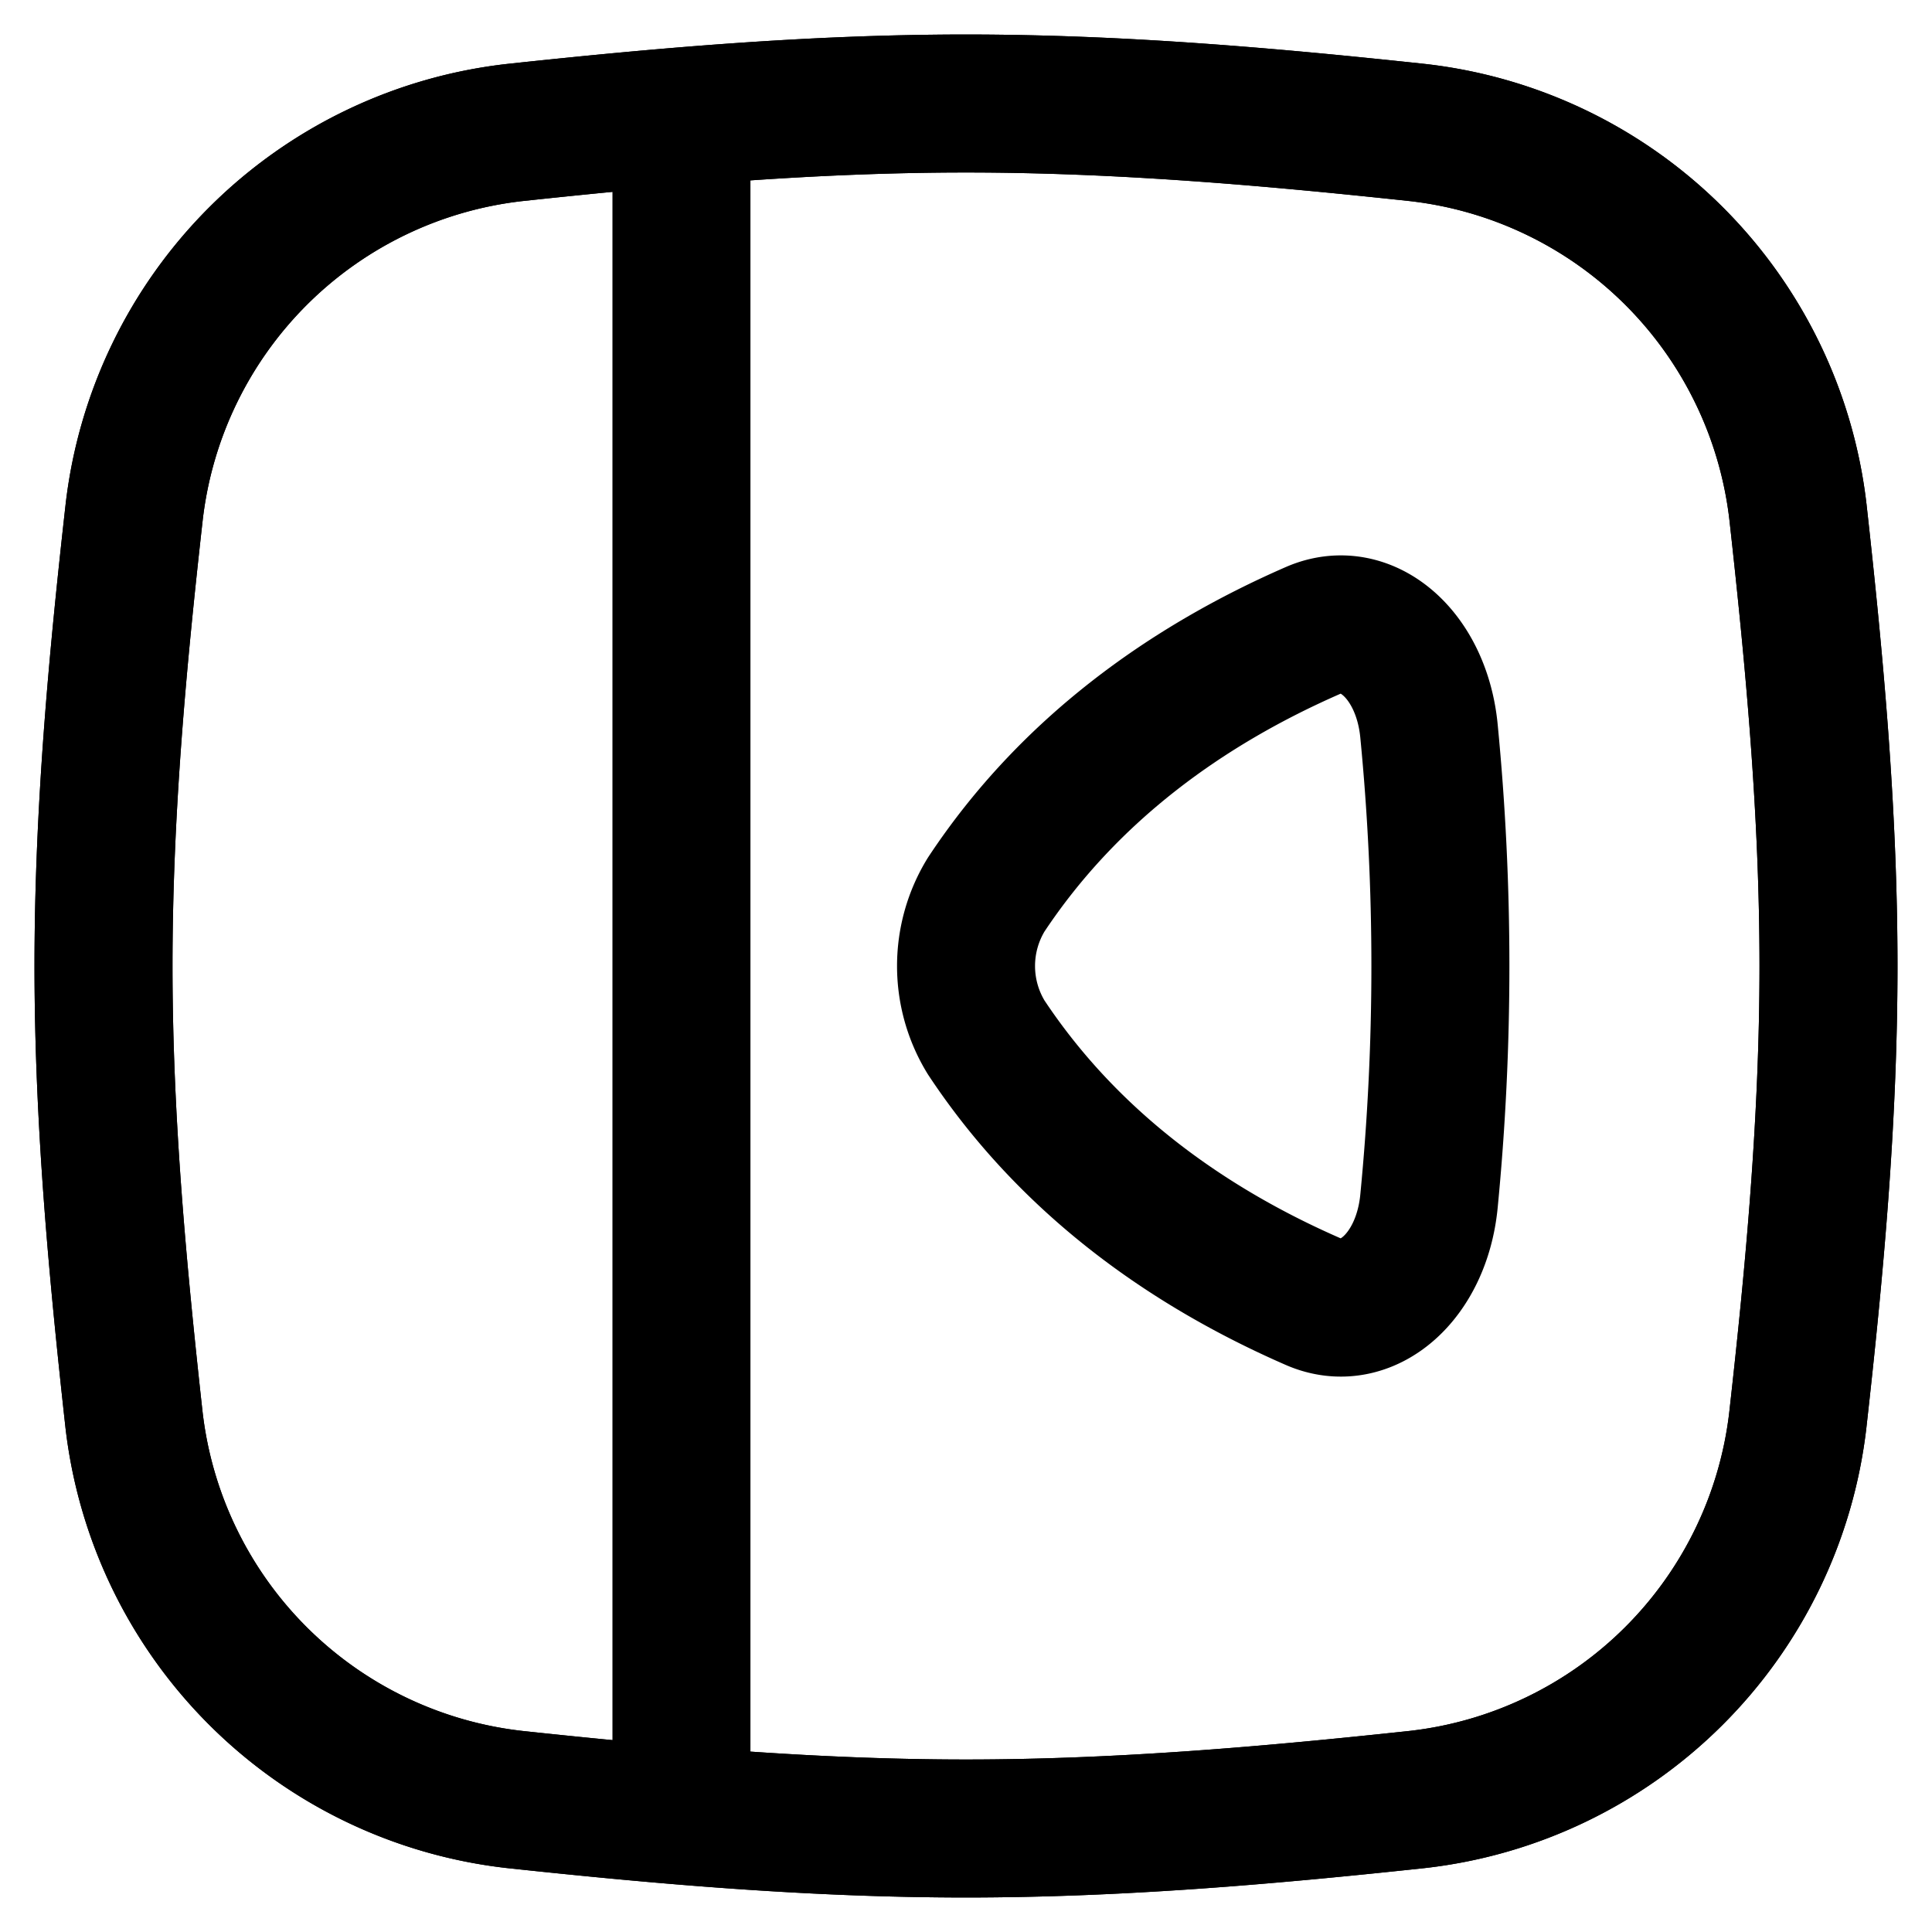 <svg xmlns="http://www.w3.org/2000/svg" fill="none" viewBox="0 0 14 14"><desc>Sidebar Expand Streamline Icon: https://streamlinehq.com</desc><g stroke="currentColor" stroke-linecap="round" stroke-linejoin="round"><path d="M3.731 13.04a3.13 3.13 0 0 1-2.76-2.753C.853 9.217.75 8.12.75 7s.102-2.218.222-3.287A3.13 3.13 0 0 1 3.732.96C4.794.846 5.886.75 7 .75s2.205.096 3.269.21a3.13 3.13 0 0 1 2.76 2.753c.119 1.07.221 2.167.221 3.287s-.102 2.218-.222 3.287a3.13 3.13 0 0 1-2.76 2.753c-1.063.114-2.155.21-3.268.21s-2.205-.096-3.269-.21"/><path d="M3.731 13.04a3.13 3.13 0 0 1-2.76-2.753C.853 9.217.75 8.12.75 7s.102-2.218.222-3.287A3.13 3.13 0 0 1 3.732.96C4.794.846 5.886.75 7 .75s2.205.096 3.269.21a3.13 3.13 0 0 1 2.76 2.753c.119 1.07.221 2.167.221 3.287s-.102 2.218-.222 3.287a3.13 3.13 0 0 1-2.76 2.753c-1.063.114-2.155.21-3.268.21s-2.205-.096-3.269-.21M4.938 13.068V1.125"/><path d="M7.146 6.483c.601-.908 1.457-1.517 2.372-1.916.387-.168.784.181.837.73a17.6 17.6 0 0 1 0 3.407c-.053.548-.45.897-.837.729-.915-.399-1.771-1.008-2.372-1.916a.99.99 0 0 1 0-1.034"/></g></svg>